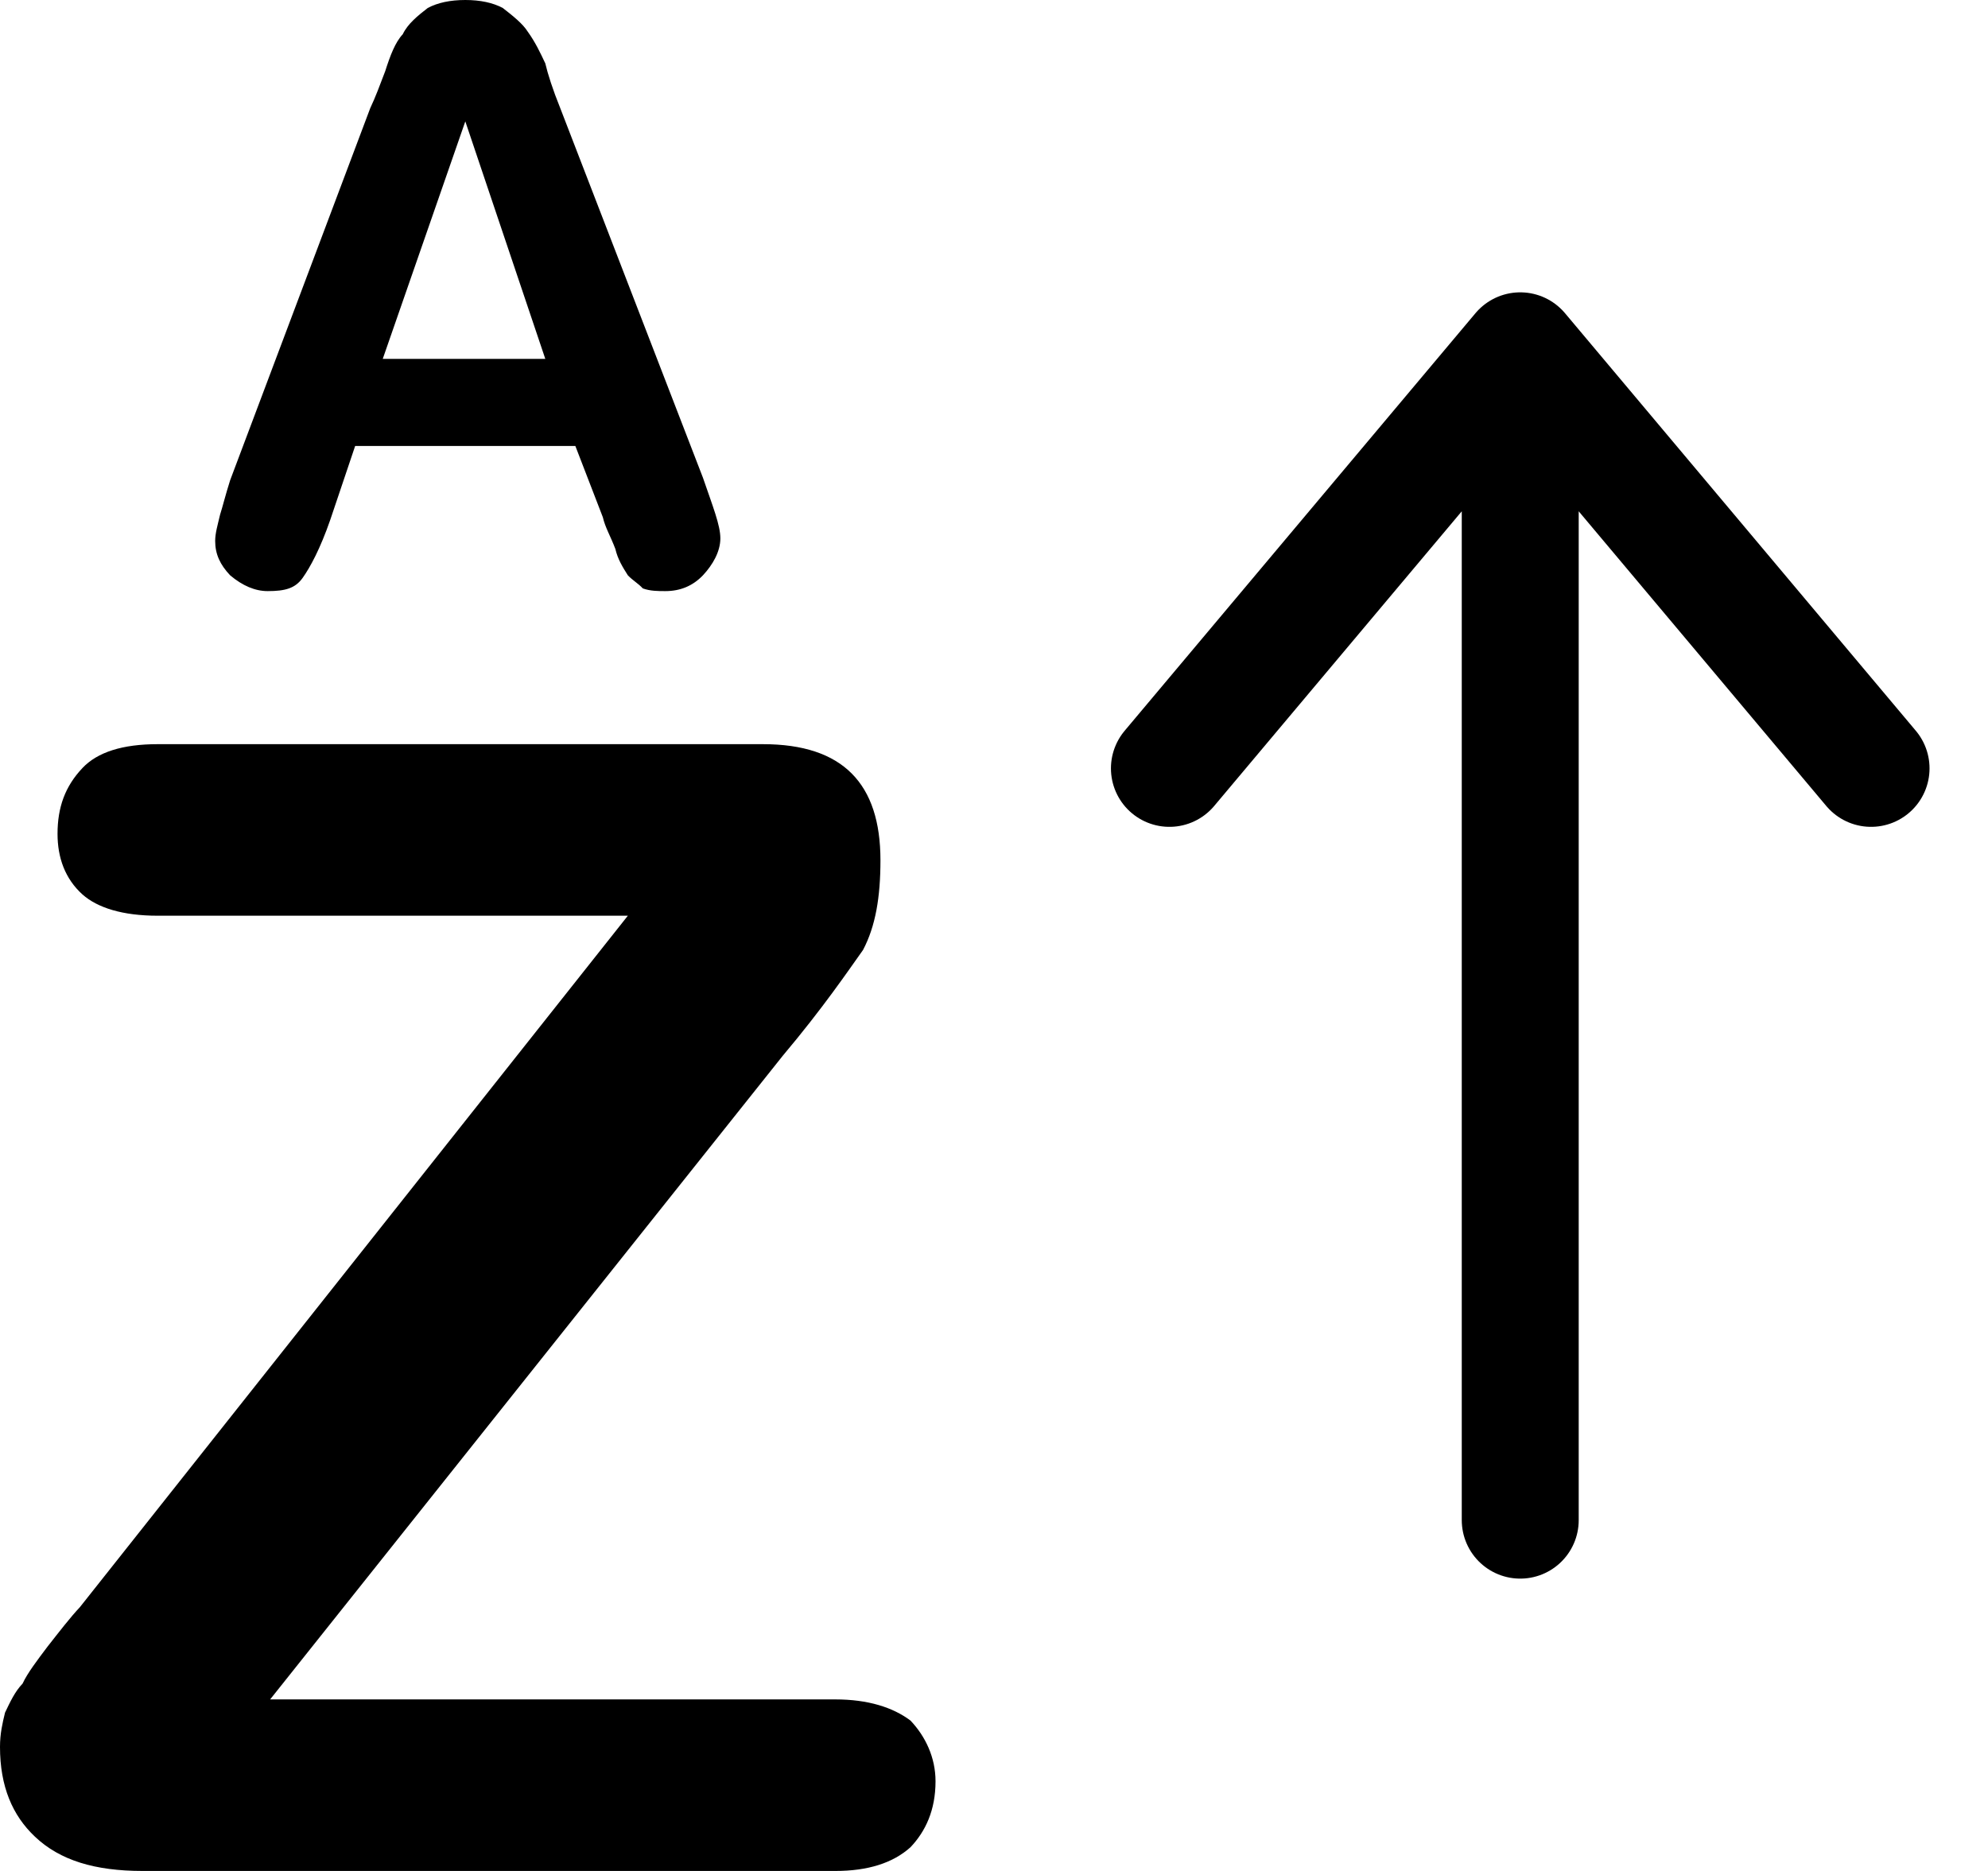 <svg width="17" height="16" viewBox="0 0 17 16" fill="none" xmlns="http://www.w3.org/2000/svg"><path d="M16 6.571L13 3L10 6.571M13 13L13 3.1" stroke="black" stroke-miterlimit="10" stroke-linecap="round" stroke-linejoin="round"></path><path d="M5.155 4.423L4.92 3.814H3.037L2.824 4.446C2.738 4.694 2.652 4.852 2.588 4.942C2.524 5.032 2.438 5.055 2.289 5.055C2.182 5.055 2.075 5.01 1.968 4.92C1.882 4.829 1.84 4.739 1.84 4.626C1.84 4.559 1.861 4.491 1.882 4.401C1.904 4.333 1.925 4.243 1.968 4.107L3.166 0.925C3.209 0.835 3.251 0.722 3.294 0.609C3.337 0.474 3.38 0.361 3.444 0.293C3.487 0.203 3.572 0.135 3.658 0.068C3.743 0.023 3.85 0 3.979 0C4.107 0 4.214 0.023 4.299 0.068C4.385 0.135 4.471 0.203 4.513 0.271C4.578 0.361 4.62 0.451 4.663 0.542C4.684 0.632 4.727 0.767 4.791 0.925L6.011 4.085C6.096 4.333 6.16 4.491 6.16 4.604C6.16 4.716 6.096 4.829 6.011 4.92C5.925 5.01 5.818 5.055 5.69 5.055C5.626 5.055 5.561 5.055 5.497 5.032C5.455 4.987 5.412 4.965 5.369 4.92C5.326 4.852 5.283 4.784 5.262 4.694C5.219 4.581 5.176 4.513 5.155 4.423ZM3.273 3.069H4.663L3.979 1.038L3.273 3.069Z" fill="black"></path><path d="M0.684 13.743L5.369 7.831H1.348C1.048 7.831 0.834 7.763 0.706 7.65C0.556 7.515 0.492 7.334 0.492 7.131C0.492 6.905 0.556 6.725 0.706 6.567C0.834 6.432 1.048 6.364 1.348 6.364H6.524C7.209 6.364 7.529 6.702 7.529 7.357C7.529 7.673 7.487 7.921 7.38 8.124C7.251 8.305 7.037 8.621 6.695 9.027L2.31 14.533H7.144C7.422 14.533 7.636 14.601 7.786 14.714C7.914 14.849 8 15.03 8 15.233C8 15.481 7.914 15.662 7.786 15.797C7.636 15.932 7.422 16 7.144 16H1.219C0.813 16 0.513 15.91 0.299 15.707C0.107 15.526 0 15.278 0 14.939C0 14.826 0.021 14.736 0.043 14.646C0.086 14.556 0.128 14.465 0.193 14.398C0.235 14.307 0.321 14.195 0.406 14.082C0.513 13.946 0.599 13.834 0.684 13.743Z" fill="black"></path></svg>
